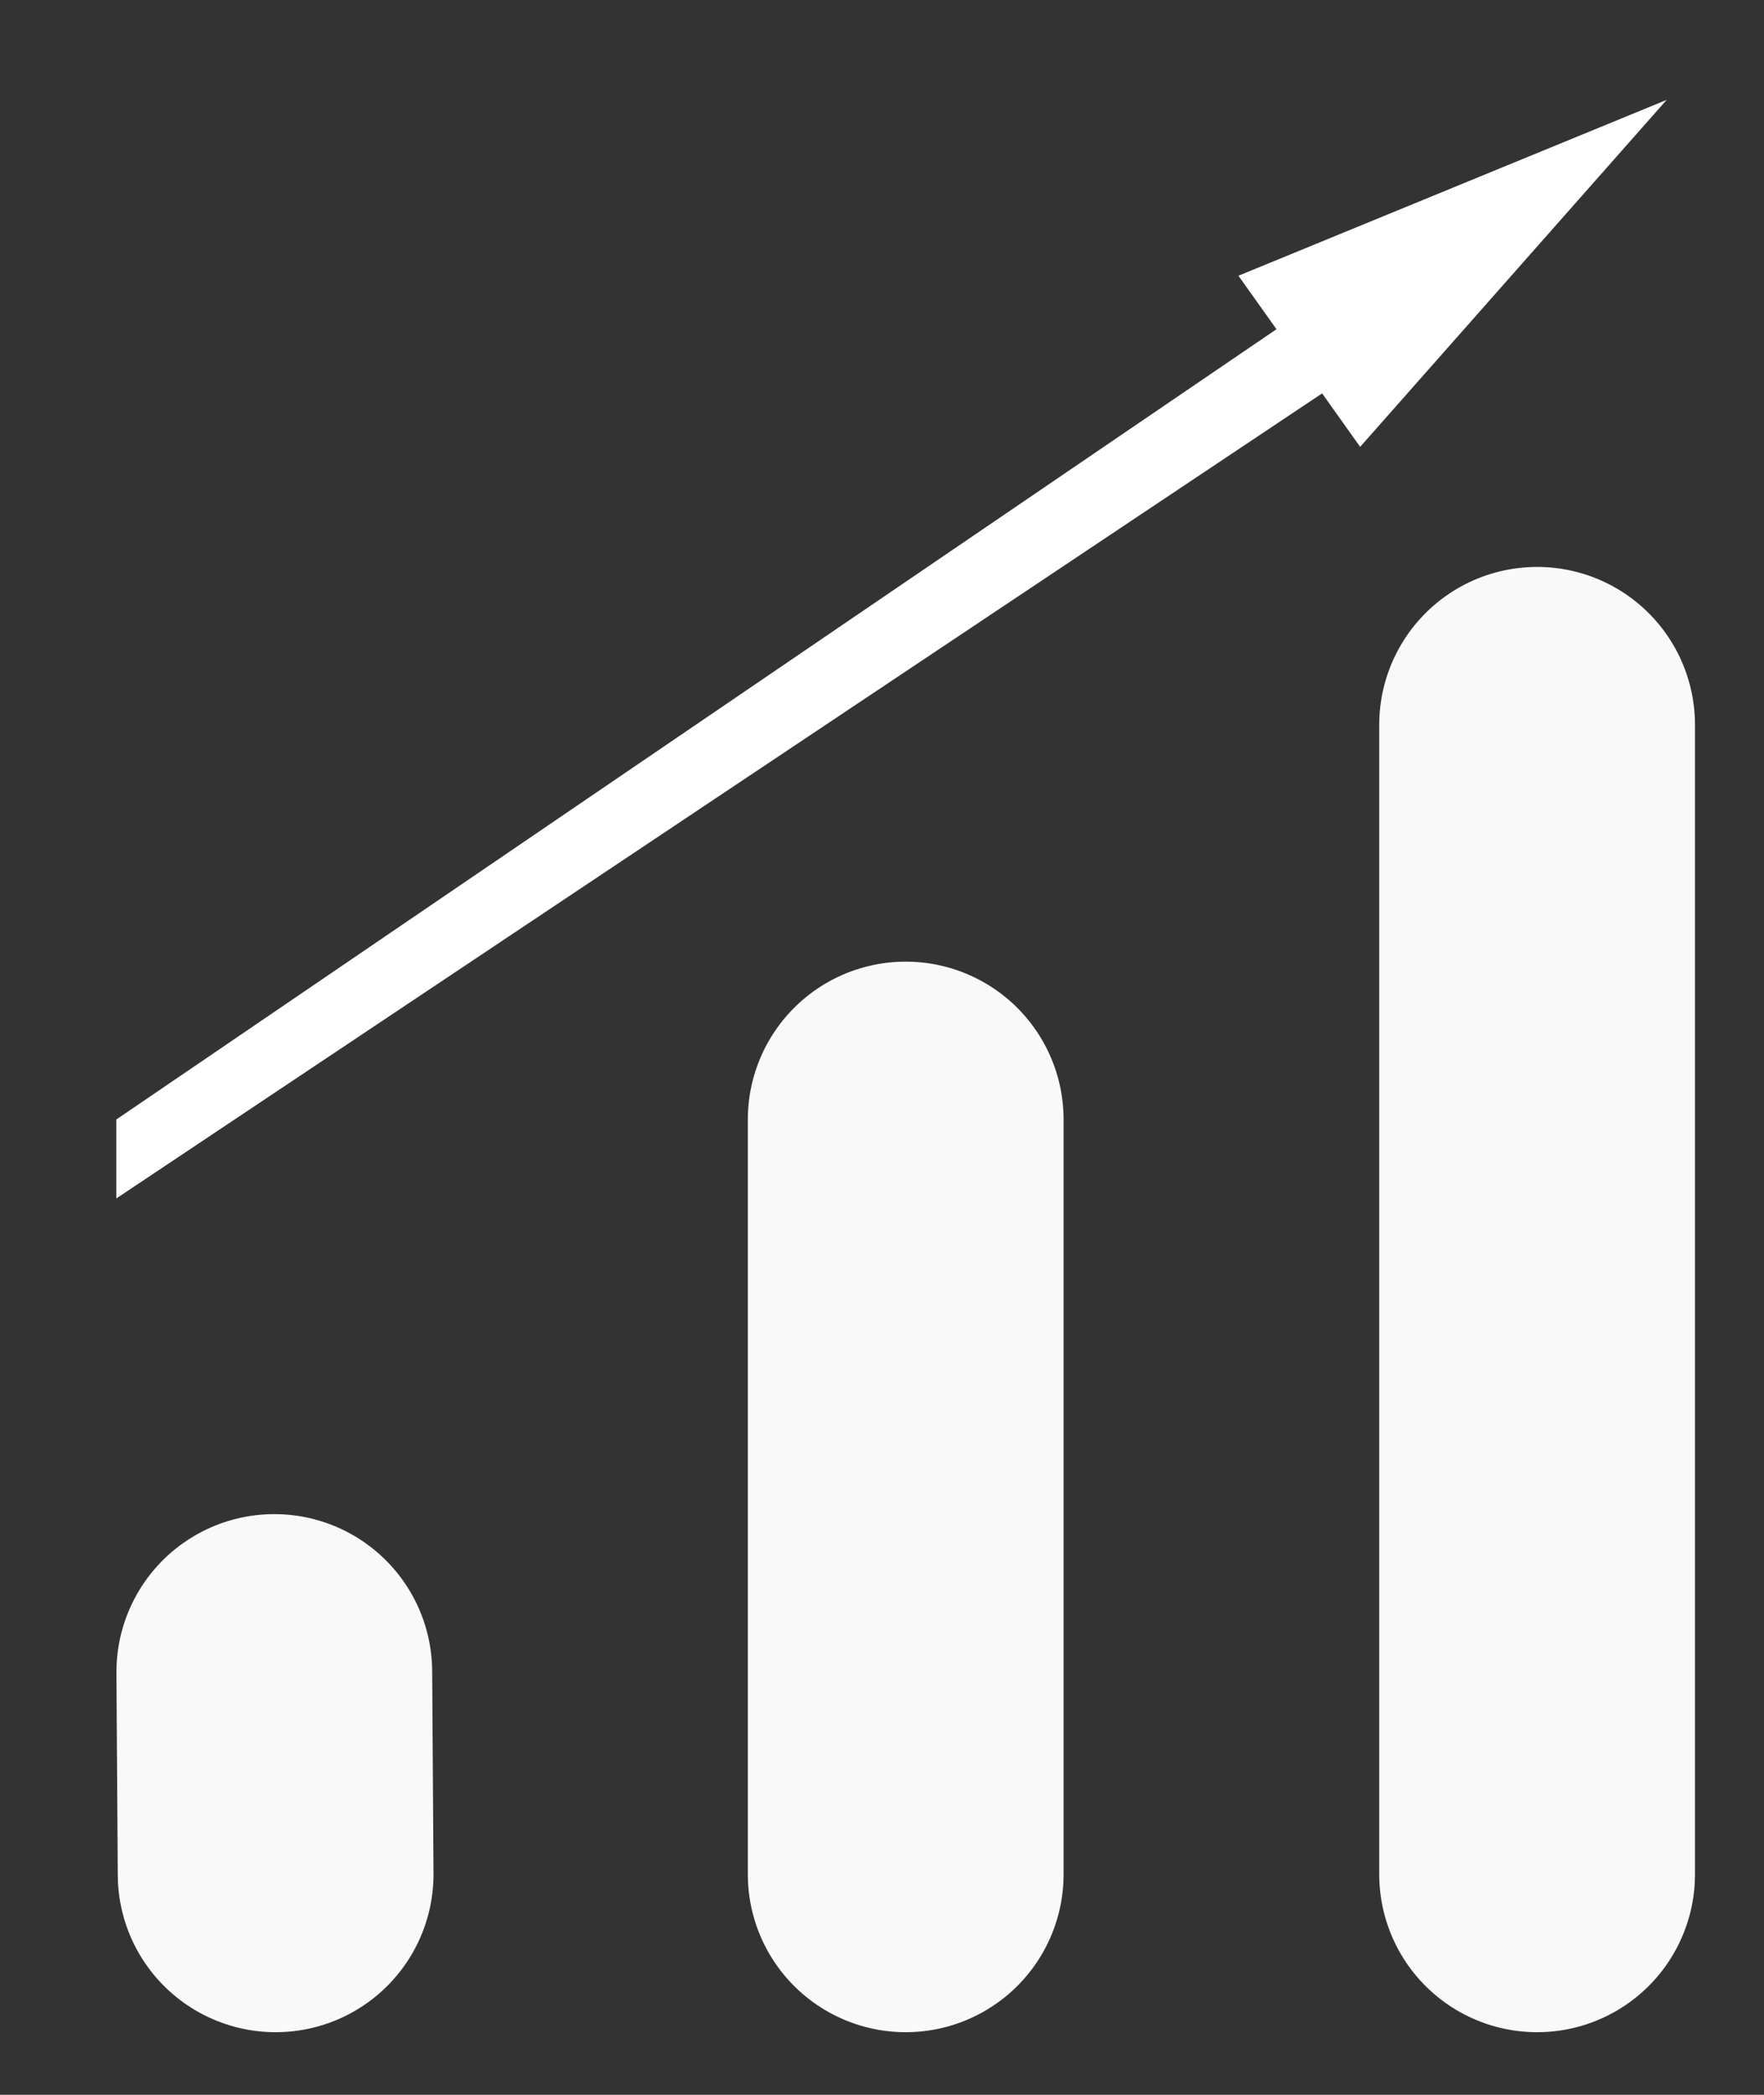 <svg width="16" height="19" viewBox="0 0 16 19" fill="none" xmlns="http://www.w3.org/2000/svg">
<rect x="0" y="0" width="16" height="19" fill="#333333" stroke="none"/>
<path d="M2.488 15.165L2.5 17" stroke="#F9F9F9" stroke-width="2.864" stroke-linecap="round"/>
<path d="M8.215 10.154L8.215 17" stroke="#F9F9F9" stroke-width="2.864" stroke-linecap="round"/>
<path d="M13.942 6.574L13.942 17" stroke="#F9F9F9" stroke-width="2.864" stroke-linecap="round"/>
<path d="M15.117 0.906L11.233 2.501L11.578 2.986L1.055 10.154L1.055 10.87L11.992 3.568L12.337 4.053L15.117 0.906Z" fill="white"/>
</svg>
